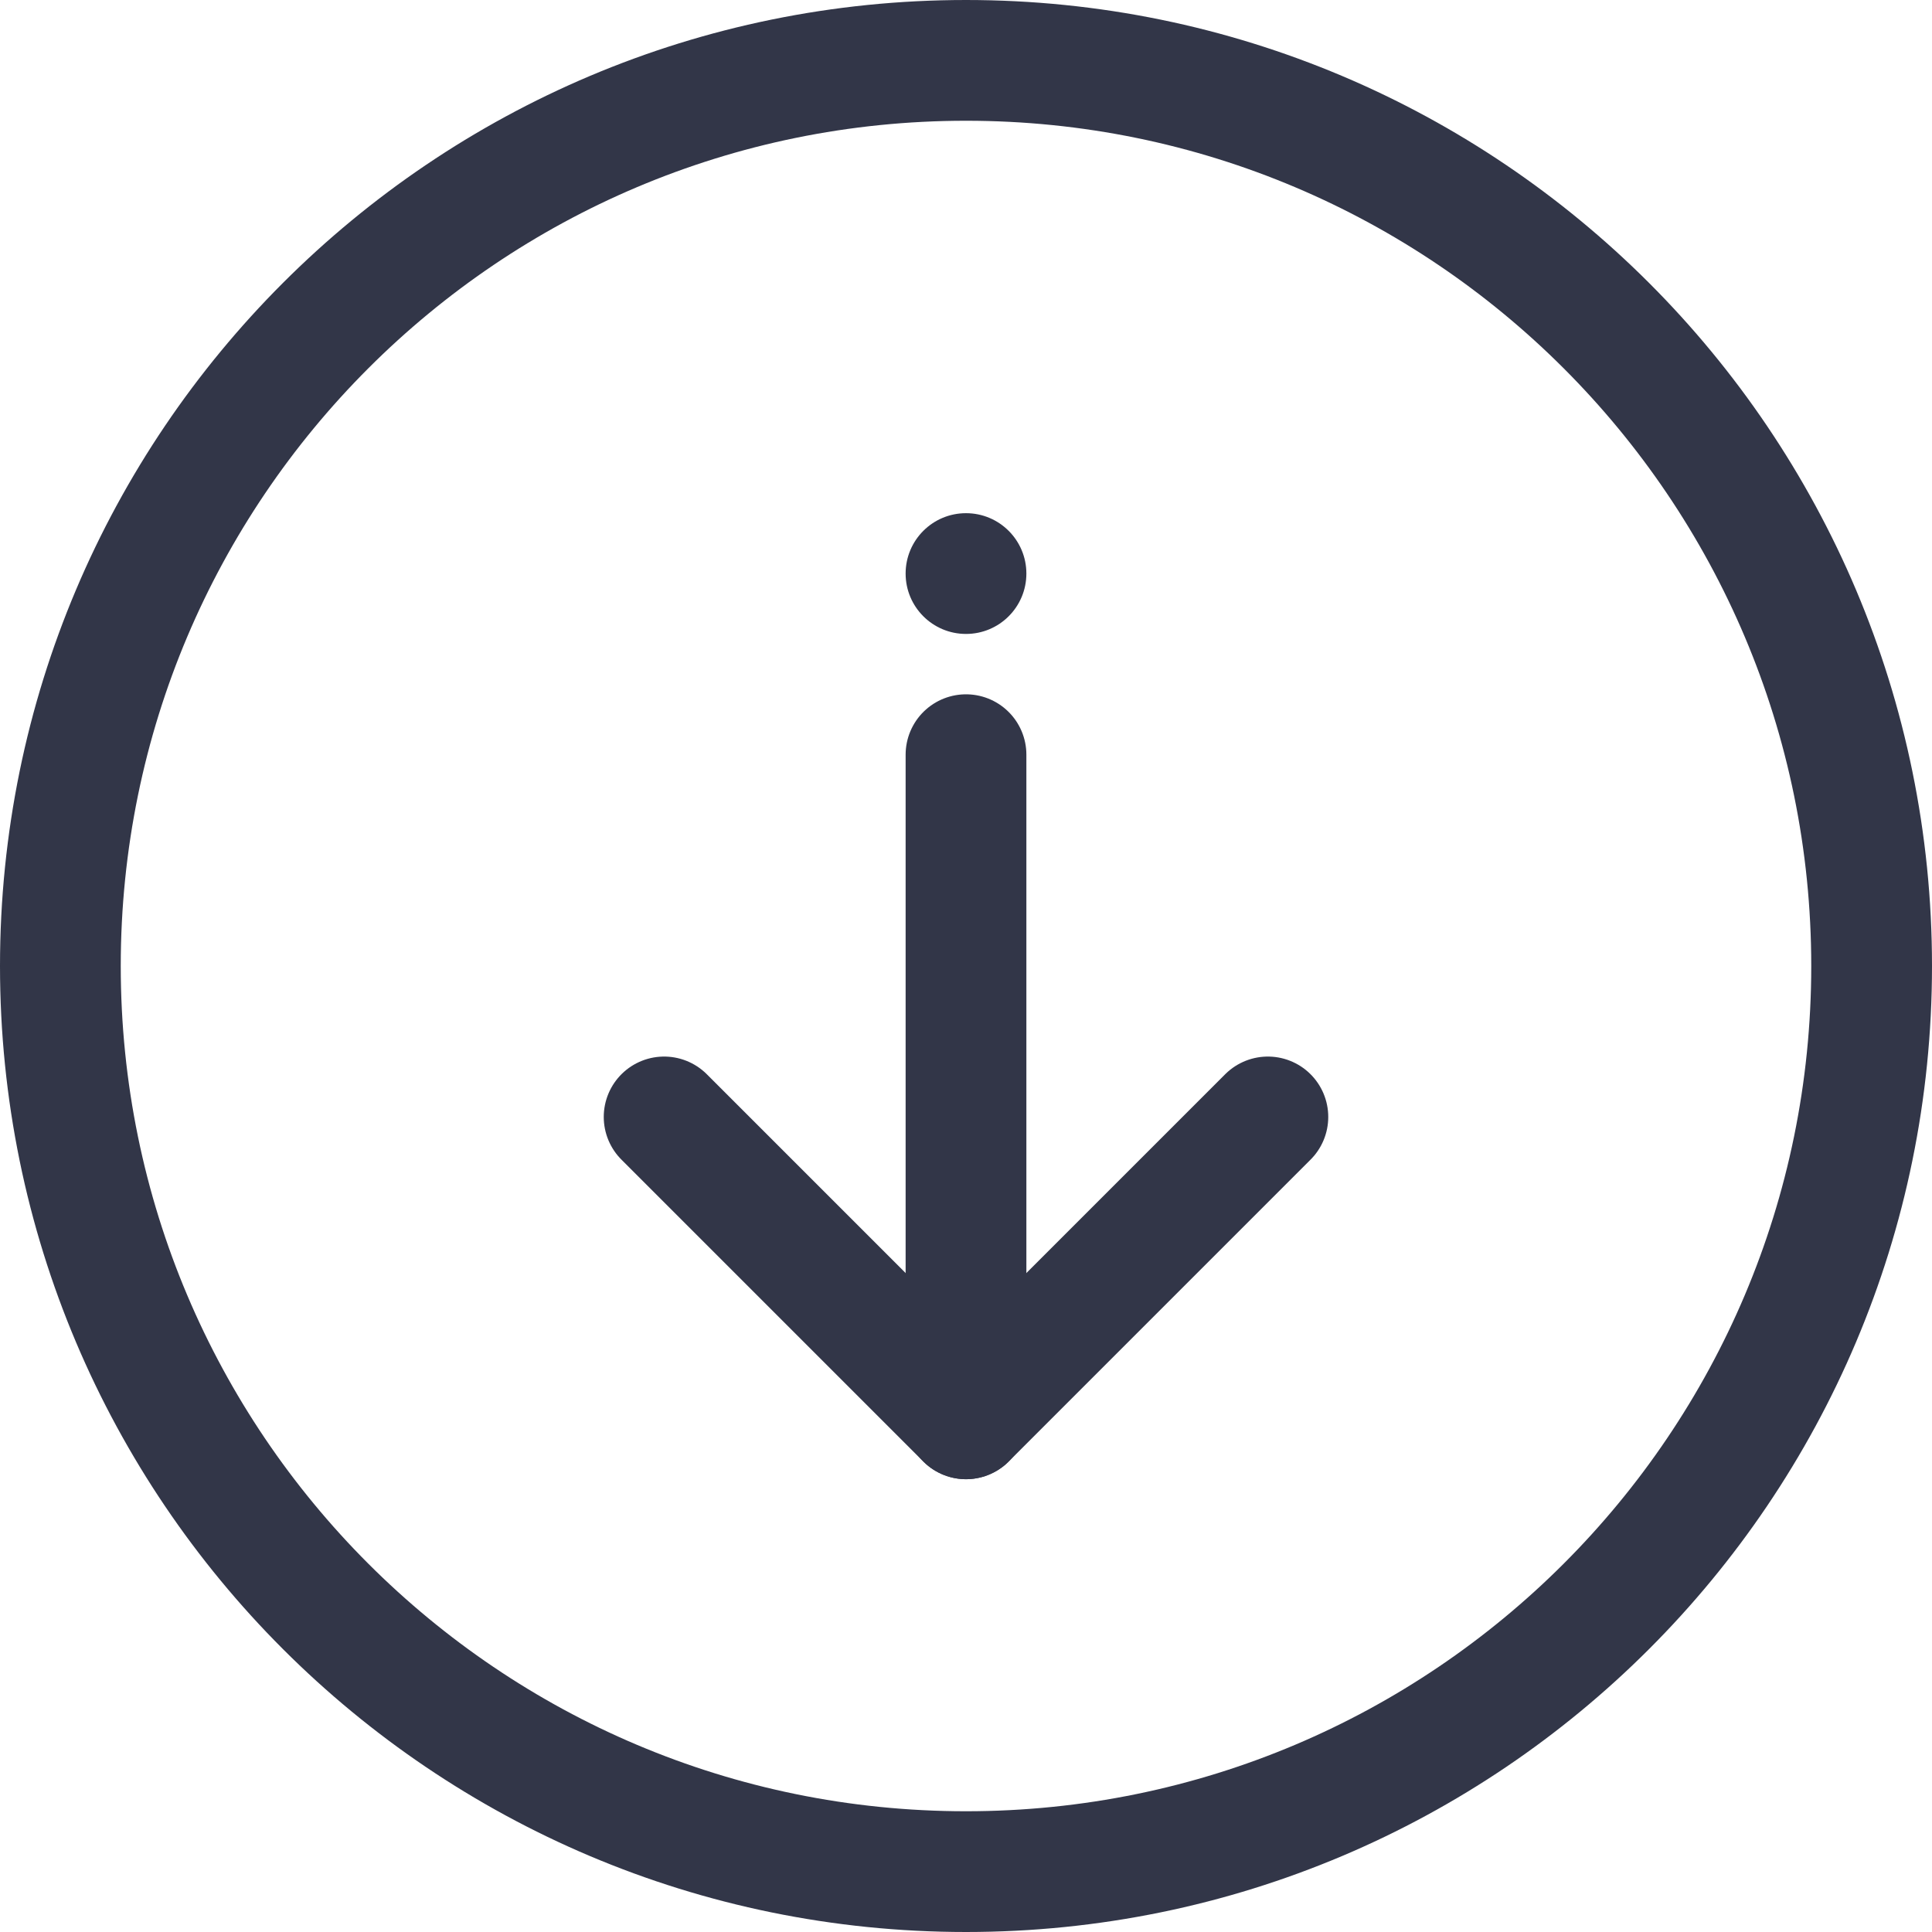 <svg xmlns="http://www.w3.org/2000/svg" width="64" height="64"><path d="M 32 2 C 48.569 2 62 15.431 62 32 C 62 48.569 48.569 62 32 62 C 15.431 62 2 48.569 2 32 C 2 15.431 15.431 2 32 2 Z" fill="transparent" stroke-width="4" stroke="rgba(50, 54, 72, 1.00)"></path><g transform="translate(22 17)"><path d="M 20 20 L 10 30 L 0 20" fill="transparent" stroke-width="4" stroke="rgba(50, 54, 72, 1.00)" stroke-linecap="round" stroke-linejoin="round"></path><path d="M 10 30 L 10 8" fill="transparent" stroke-width="4" stroke="rgba(50, 54, 72, 1.00)" stroke-linecap="round"></path><path d="M 10 0 C 11.105 0 12 0.895 12 2 C 12 3.105 11.105 4 10 4 C 8.895 4 8 3.105 8 2 C 8 0.895 8.895 0 10 0 Z" fill="rgba(50, 54, 72, 1.00)"></path></g></svg>